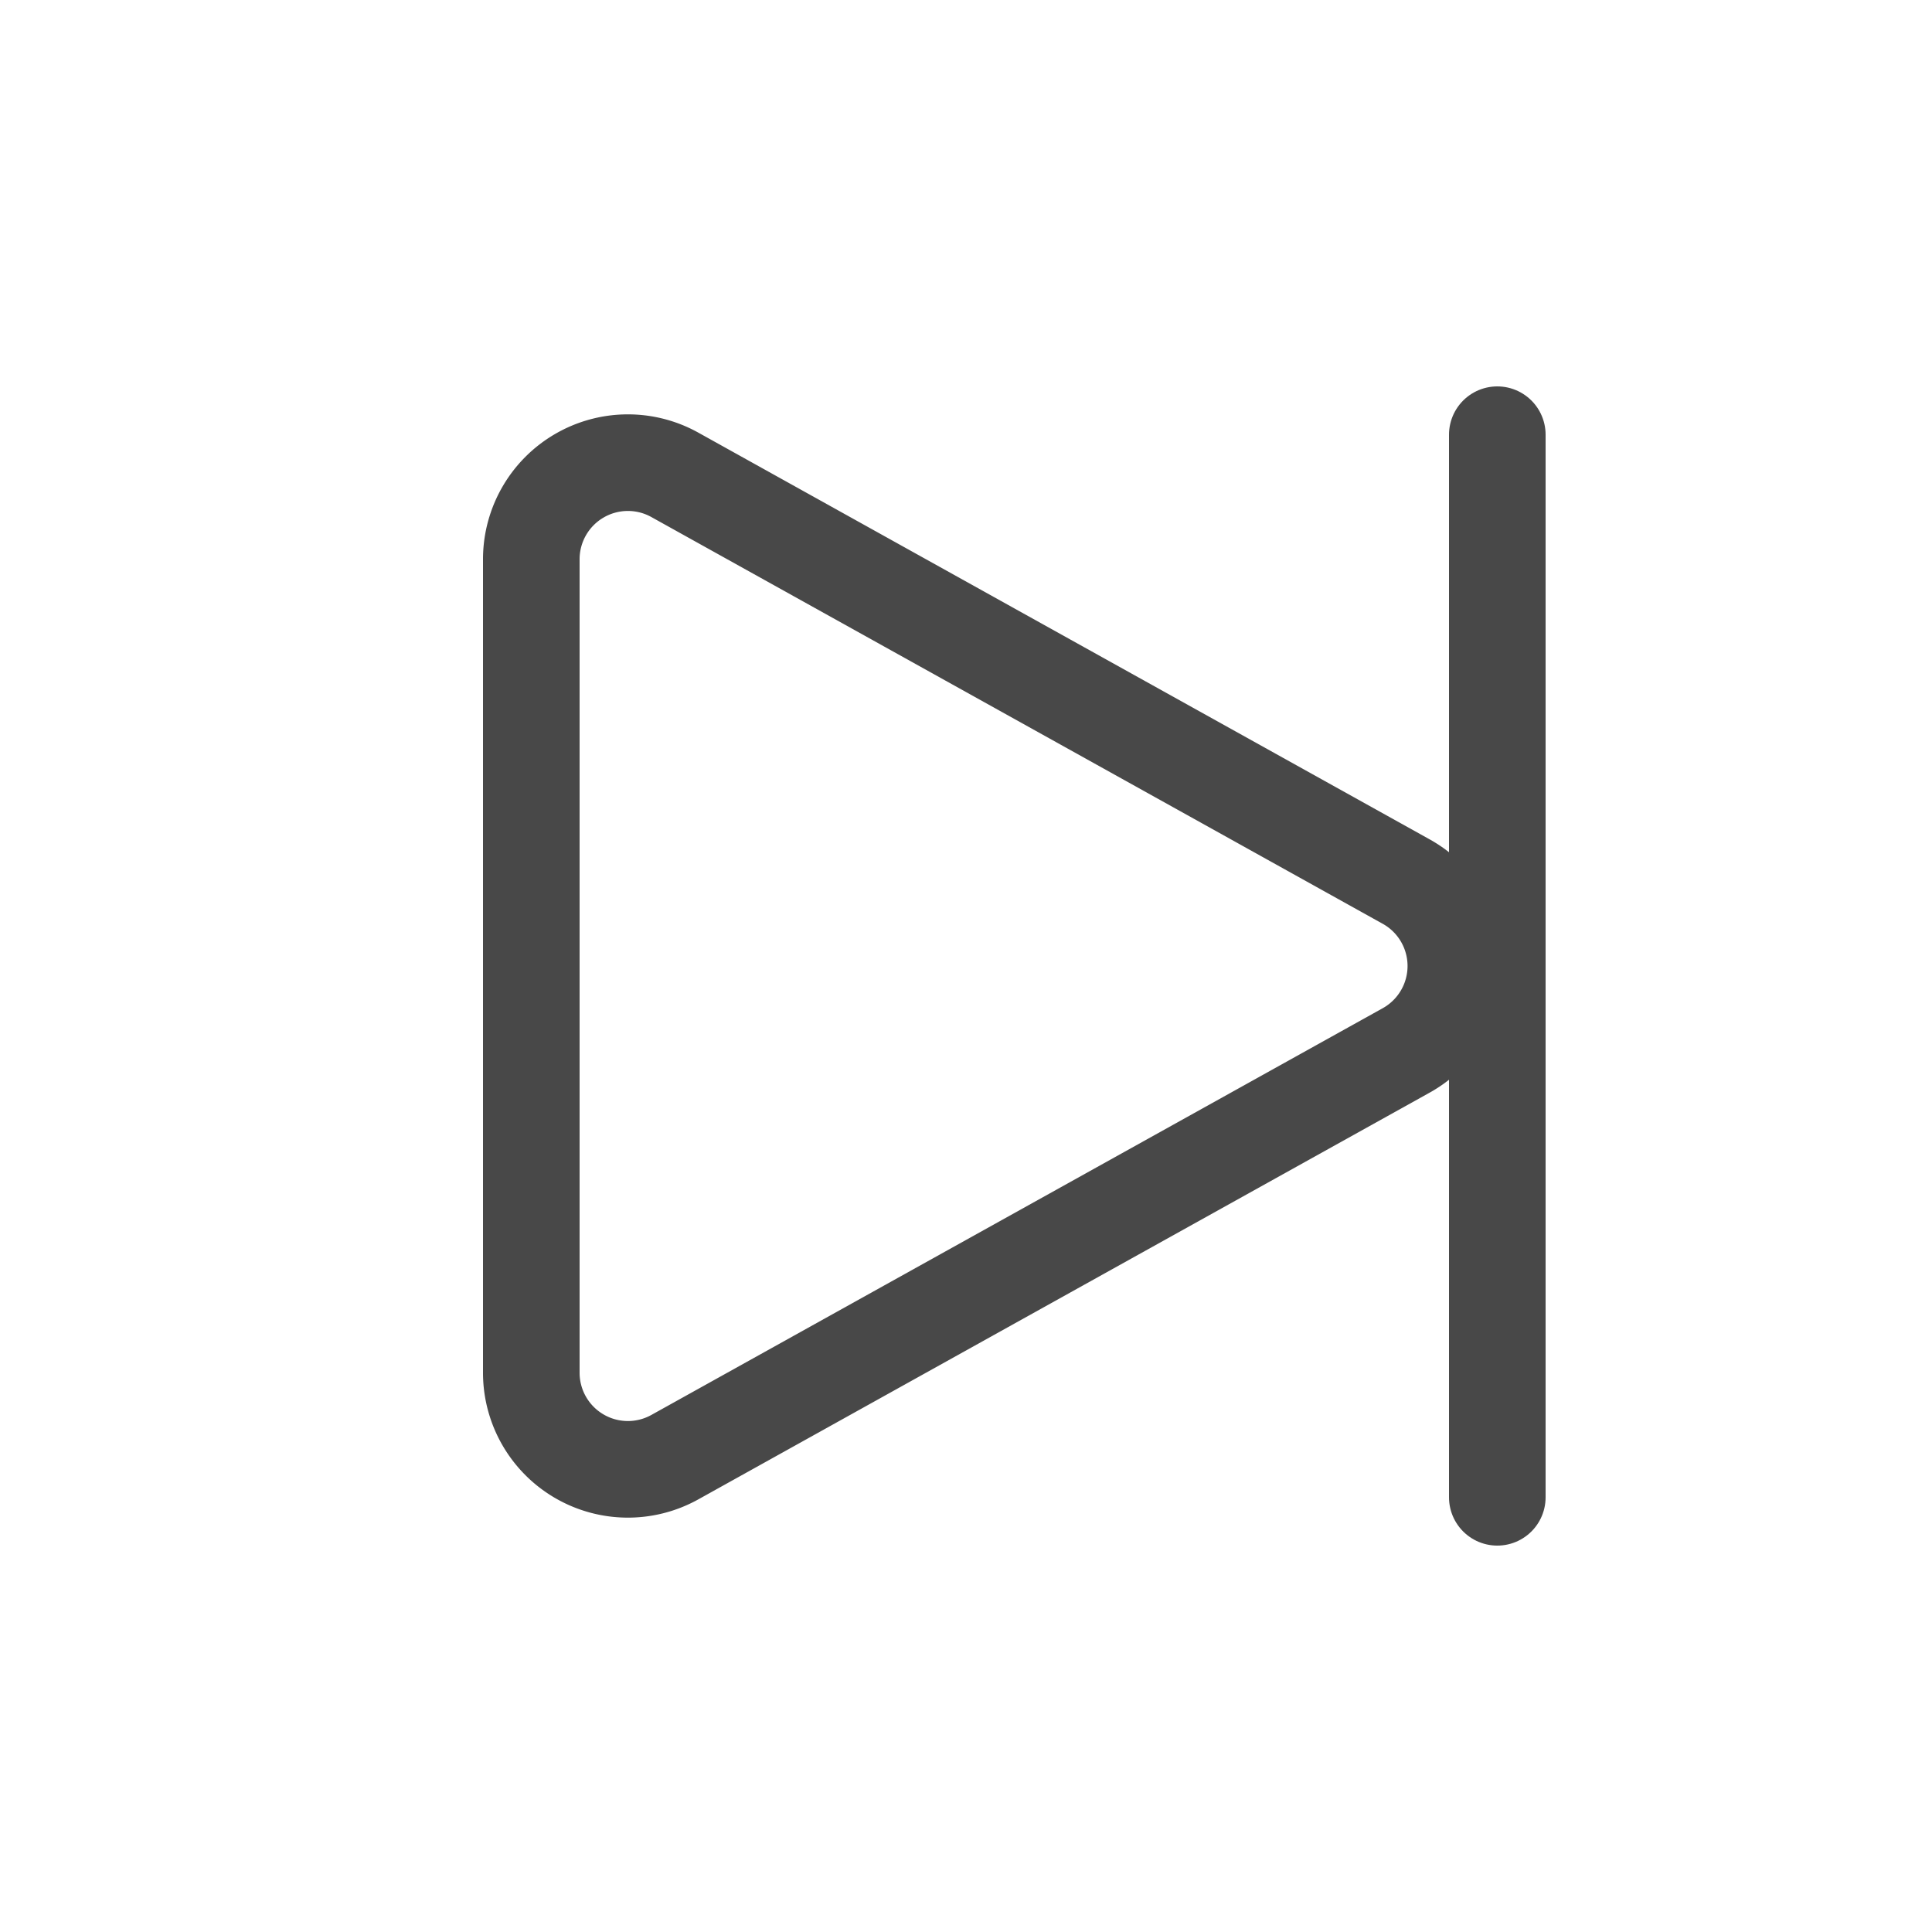 <svg xmlns="http://www.w3.org/2000/svg" width="40" height="40">
  <g fill="none" fill-rule="evenodd" stroke="#484848" stroke-width="2">
    <path d="M29.11 21.75l-15.14 8.42A2 2 0 0 1 11 28.43V11.57a2 2 0 0 1 2.97-1.74l15.14 8.42a2 2 0 0 1 0 3.5z"/>
    <path stroke-linecap="round" d="M31 9v22"/>
  </g>
</svg>